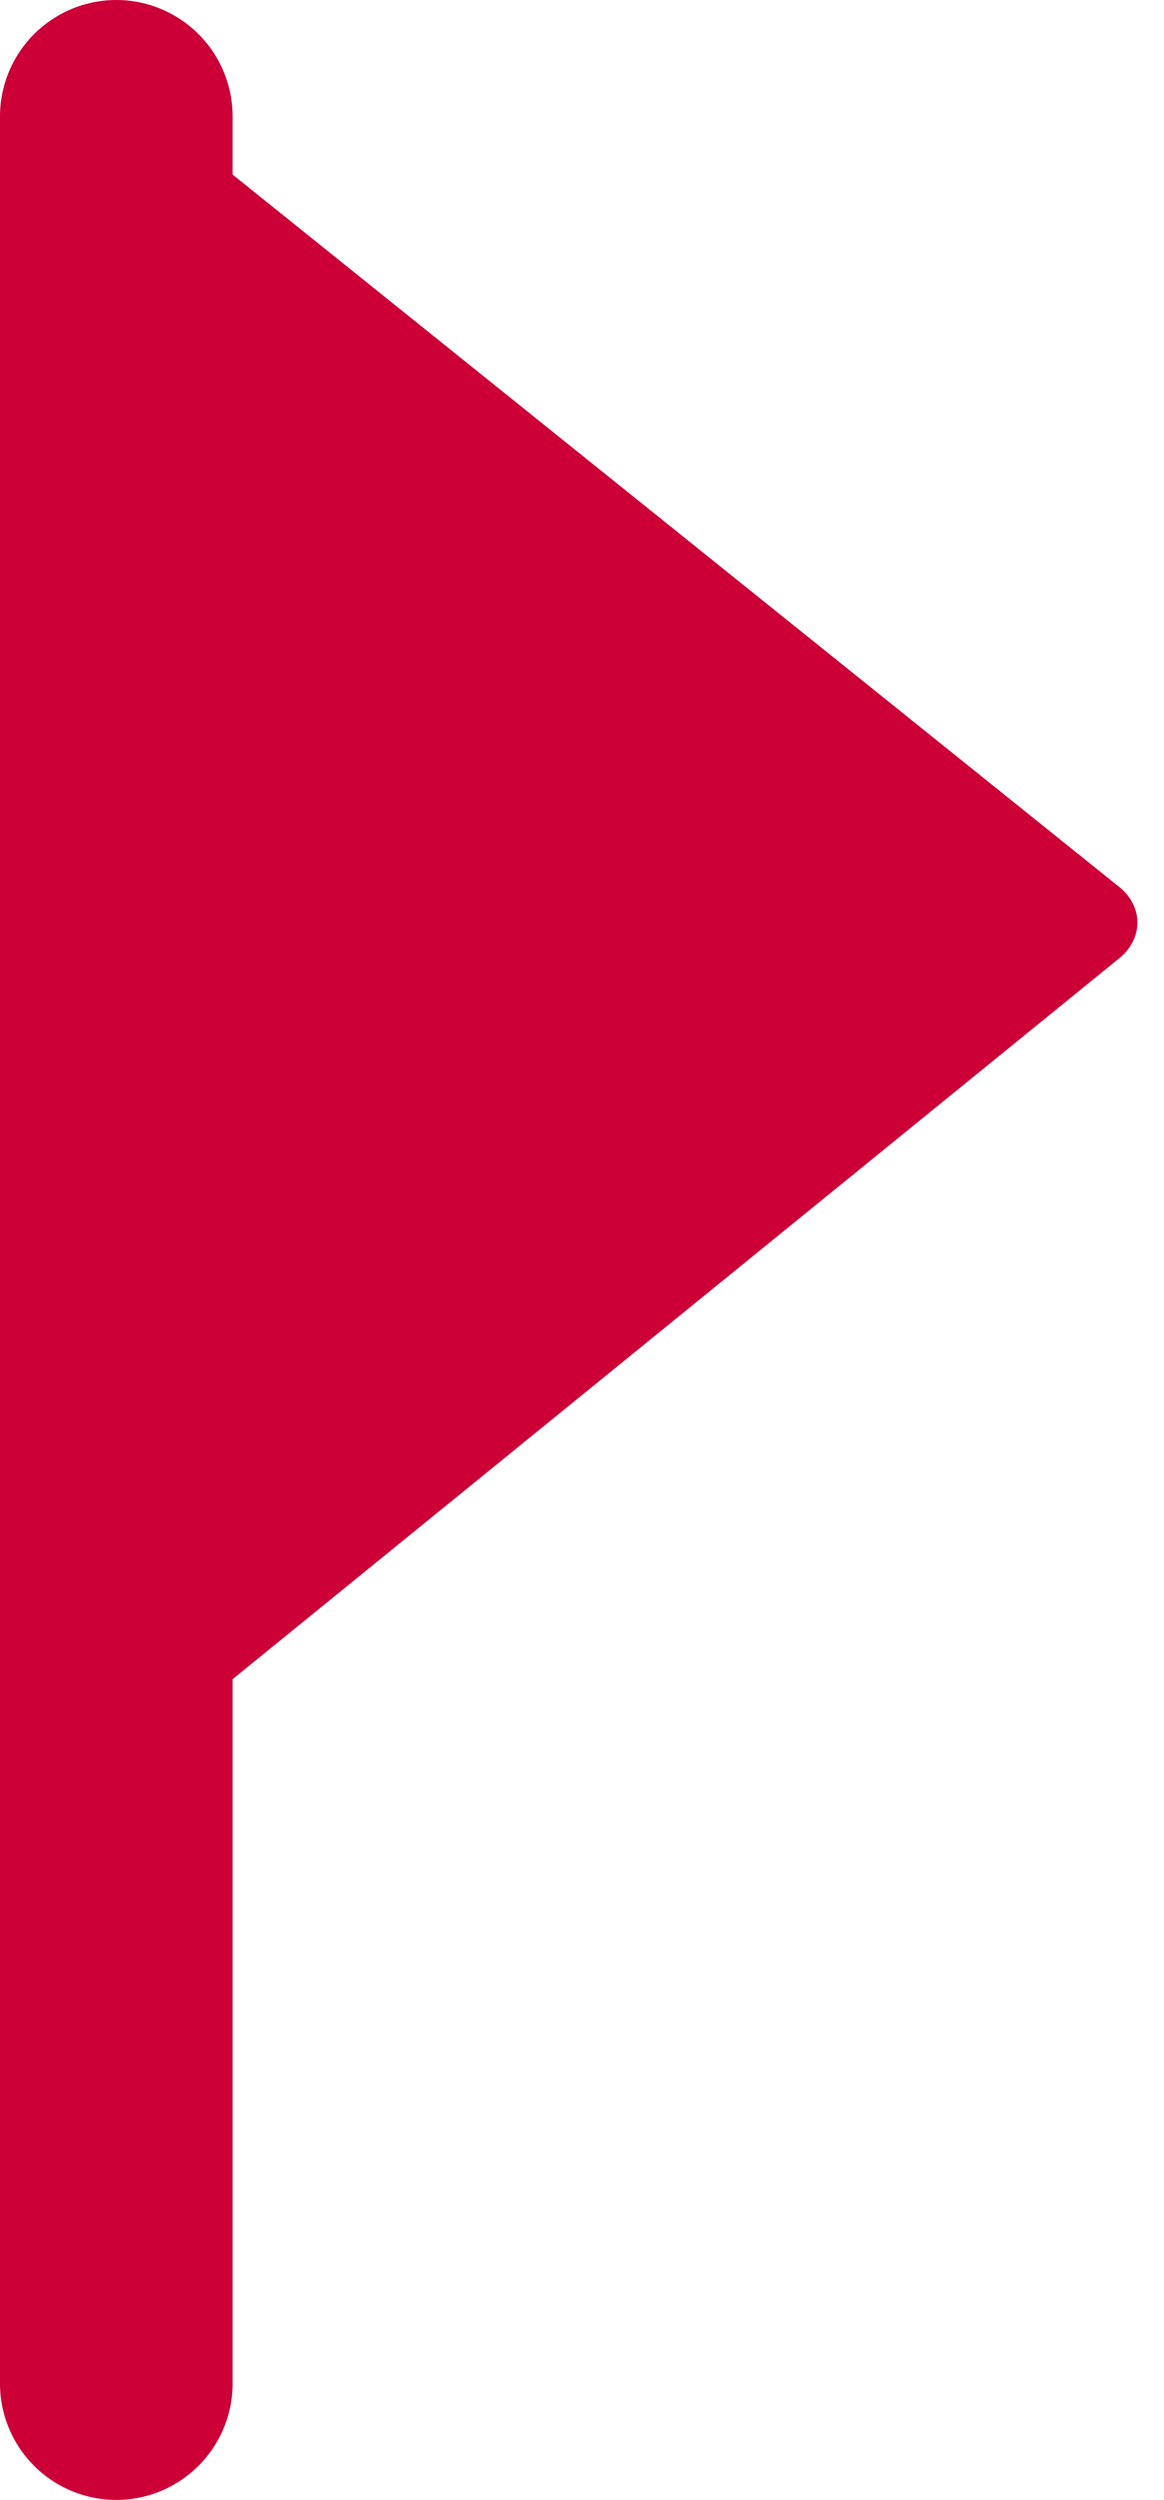 <svg width="41" height="88" viewBox="0 0 41 88" xmlns="http://www.w3.org/2000/svg"><title>red-flag</title><path d="M8.193 6.145l31.225 25.073c.86.69.861 1.82 0 2.519L8.193 59.109V6.145zM0 4.097A4.1 4.1 0 0 1 4.097 0a4.1 4.1 0 0 1 4.096 4.097v79.806A4.1 4.1 0 0 1 4.097 88 4.1 4.1 0 0 1 0 83.903V4.097z" fill="#CC0037" fill-rule="evenodd"/></svg>